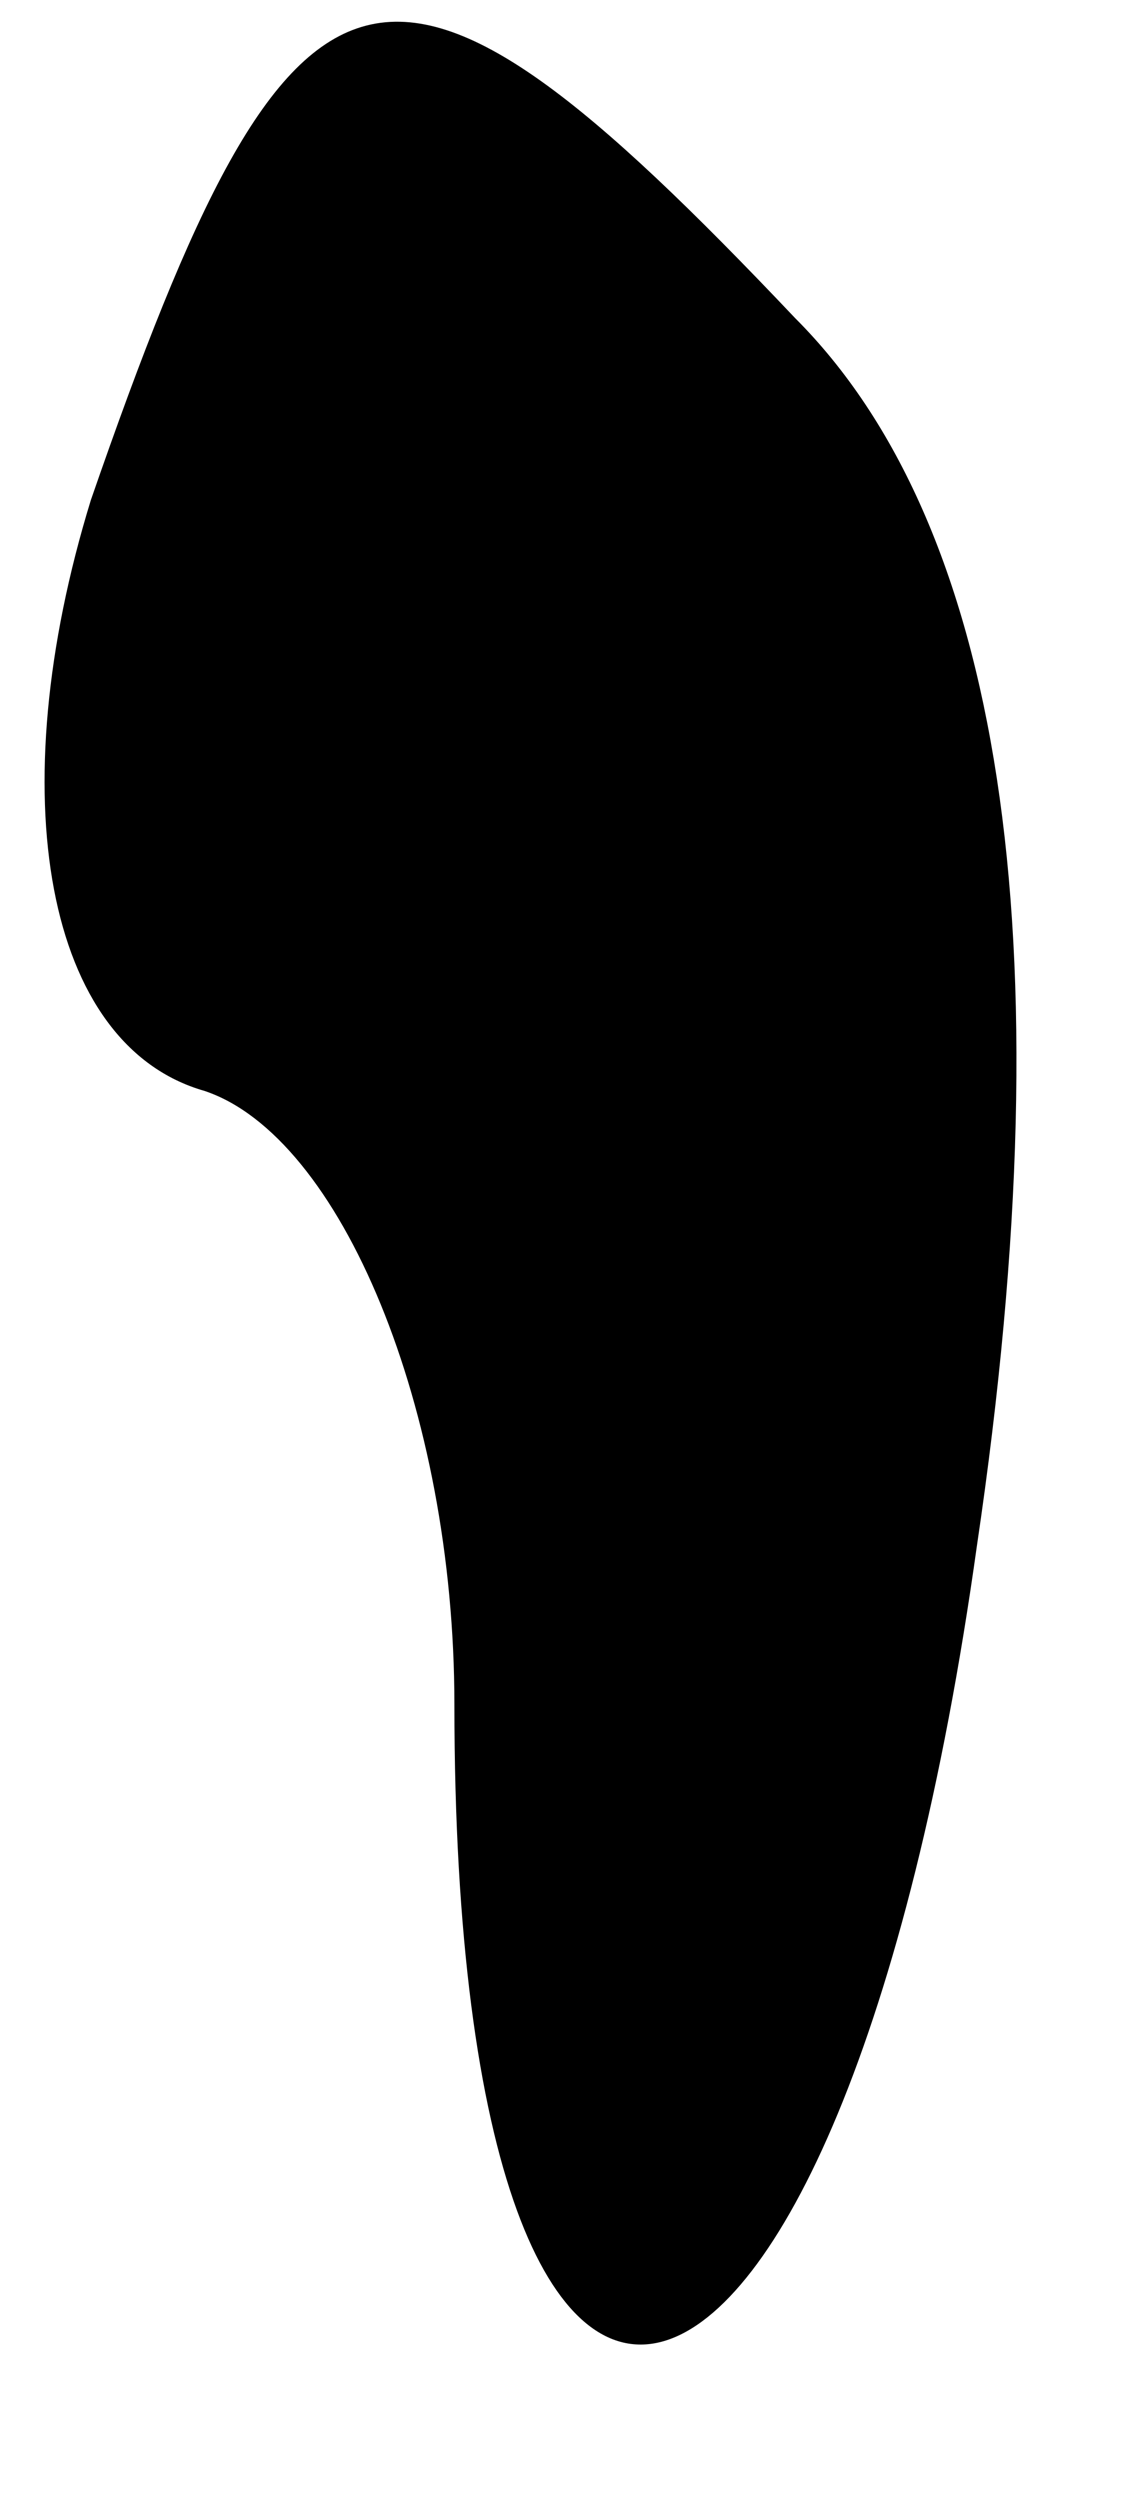 <?xml version="1.0" standalone="no"?>
<!DOCTYPE svg PUBLIC "-//W3C//DTD SVG 20010904//EN"
 "http://www.w3.org/TR/2001/REC-SVG-20010904/DTD/svg10.dtd">
<svg version="1.0" xmlns="http://www.w3.org/2000/svg"
 width="5pt" height="11pt" viewBox="0 0 5 11"
 preserveAspectRatio="xMidYMid meet">
<g transform="translate(0,11) scale(0.1,-0.1)"
fill="#000000" stroke="none">
<path fill="#000000" stroke="none" d="M4 88 c-4 -13 -2 -24 5 -26 6 -2 11
-14 11 -27 0 -41 17 -36 23 7 4 27 1 45 -8 54 -18 19 -22 18 -31 -8z"/>
</g>
</svg>
